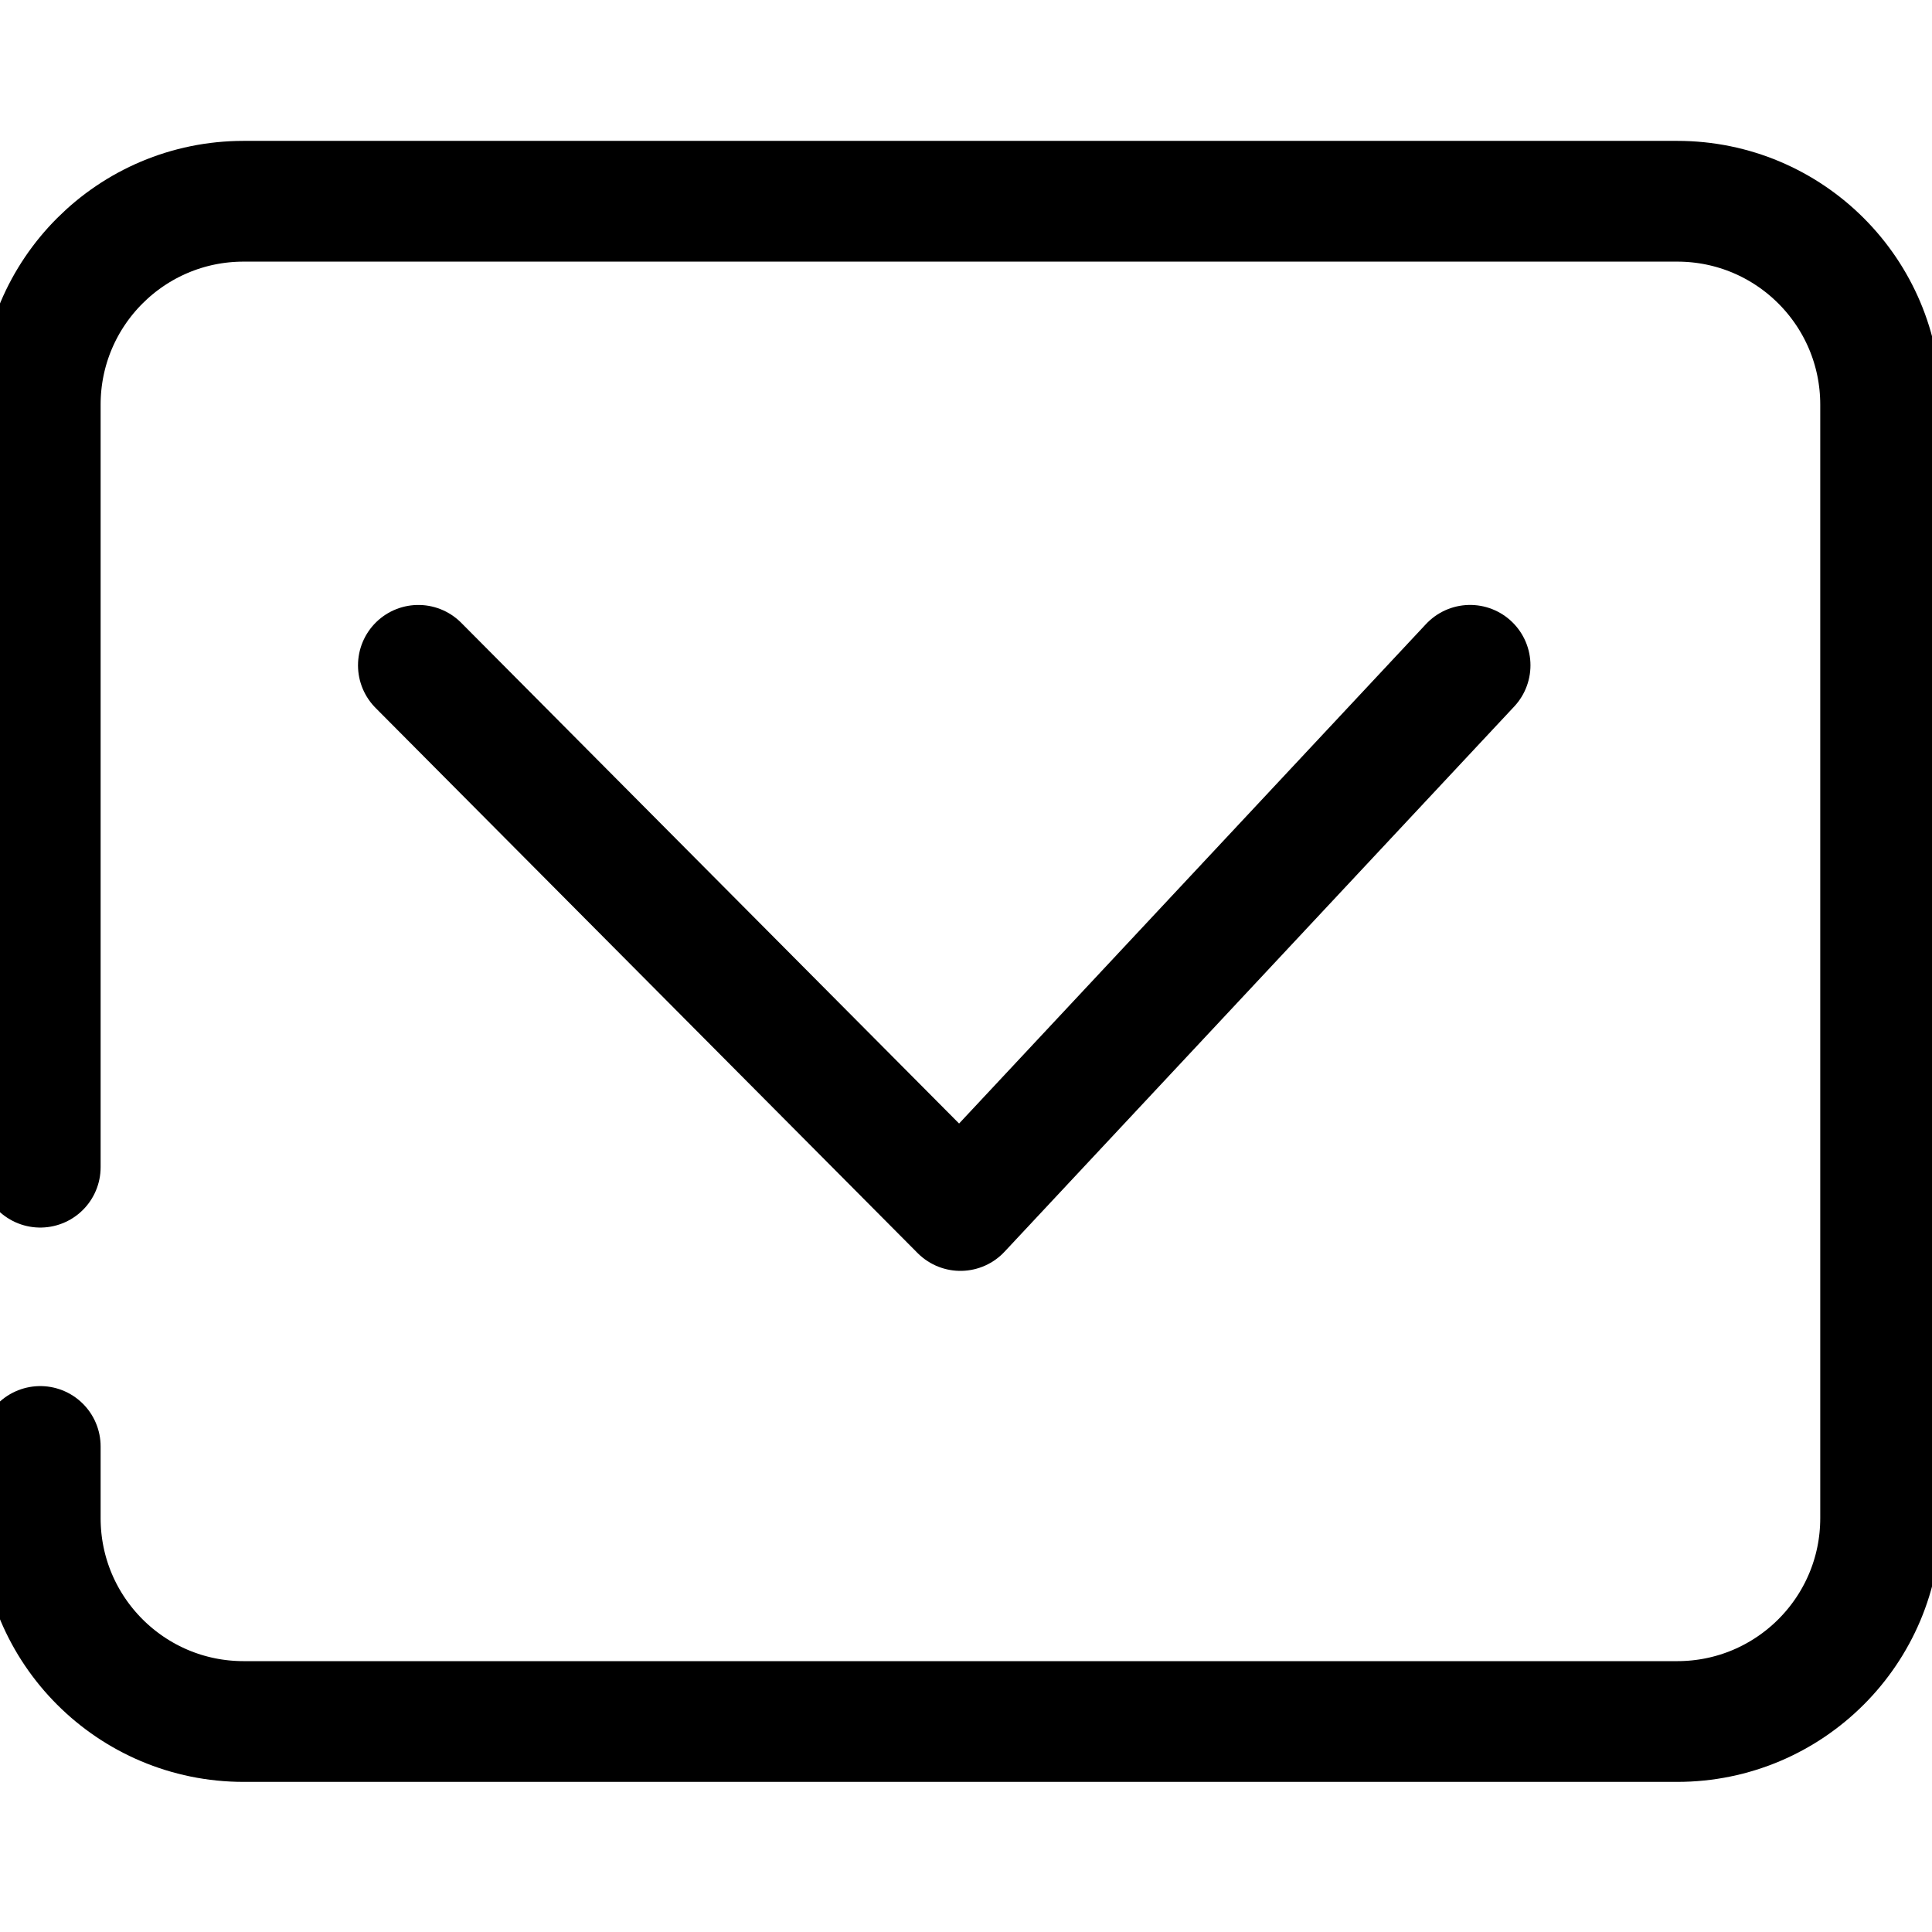 <svg xmlns="http://www.w3.org/2000/svg" width="96" height="96" viewBox="0 0 96 96">
    <g fill="none" fill-rule="evenodd" stroke="#000" stroke-linecap="round" stroke-linejoin="round" stroke-width="6">
        <path d="M2 71.874v3.562c0 5.58 4.524 10.105 10.105 10.105h71.237c5.58 0 10.105-4.524 10.105-10.105v-55.33C93.447 14.523 88.923 10 83.342 10H12.105C6.525 10 2 14.524 2 20.105v37.892"/>
        <path d="M20.789 33.06l26.934 27.089 25.325-27.09"/>
    </g>
</svg>
